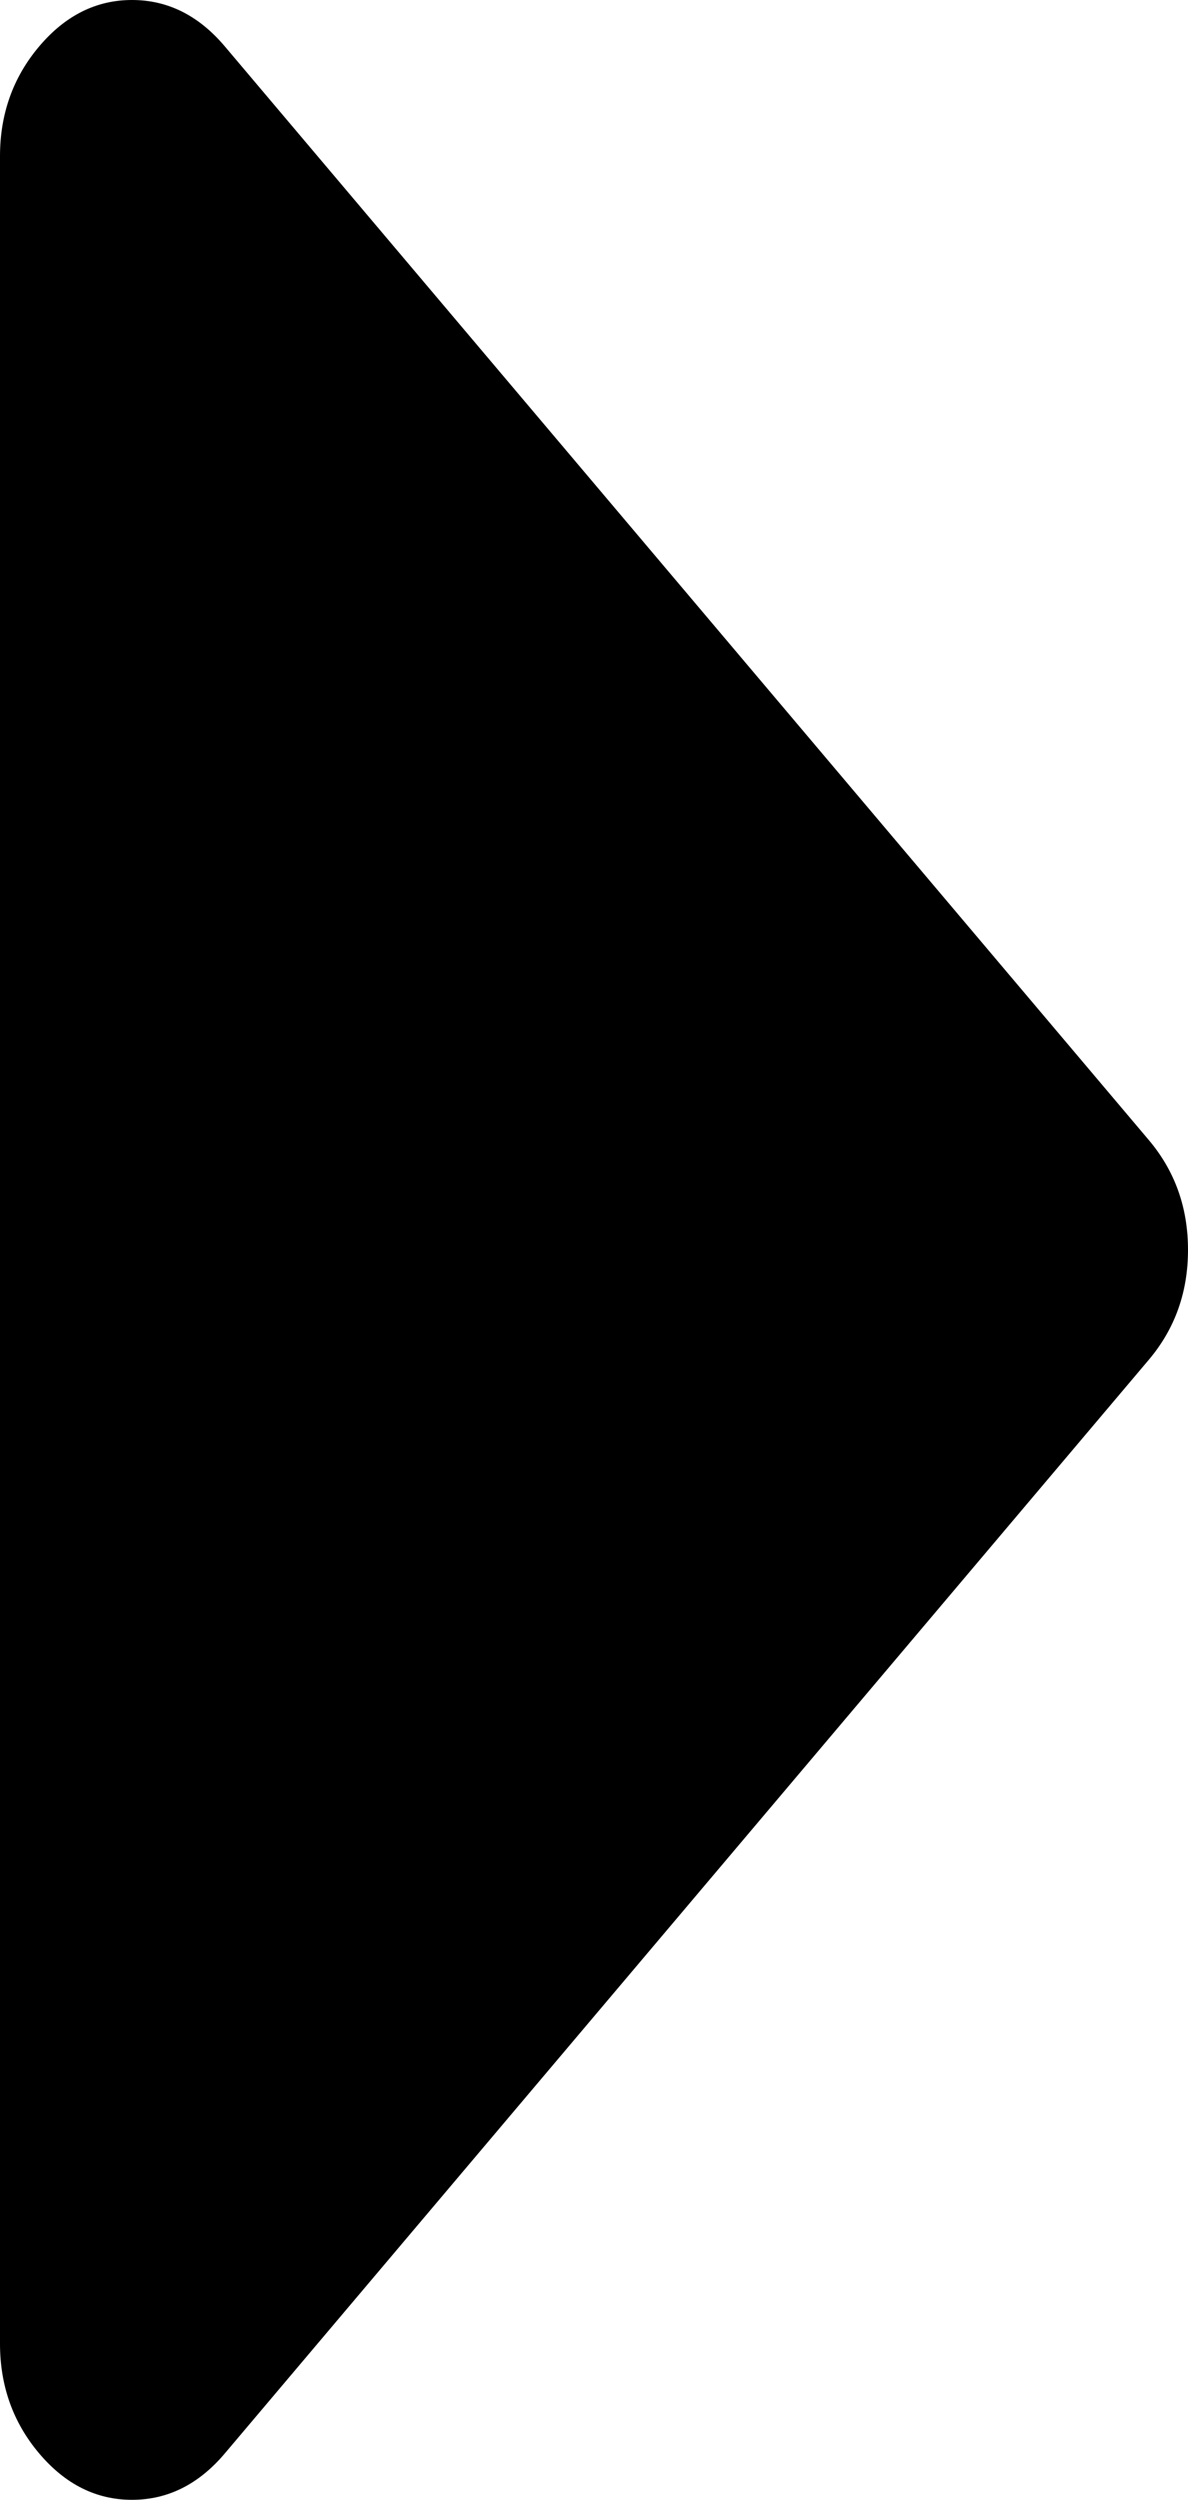 ﻿<?xml version="1.0" encoding="utf-8"?>
<svg version="1.1" xmlns:xlink="http://www.w3.org/1999/xlink" width="58px" height="122px" xmlns="http://www.w3.org/2000/svg">
  <g transform="matrix(1 0 0 1 -1838 -543 )">
    <path d="M 56.087 55.639  C 57.362 57.148  58 58.935  58 61  C 58 63.065  57.362 64.852  56.087 66.361  L 10.976 119.736  C 9.7 121.245  8.19 122  6.444 122  C 4.699 122  3.189 121.245  1.913 119.736  C 0.638 118.227  0 116.44  0 114.375  L 0 7.625  C 0 5.56  0.638 3.773  1.913 2.264  C 3.189 0.755  4.699 0  6.444 0  C 8.19 0  9.7 0.755  10.976 2.264  L 56.087 55.639  Z " fill-rule="nonzero" fill="#000000" stroke="none" transform="matrix(1 0 0 1 1838 543 )" />
  </g>
</svg>